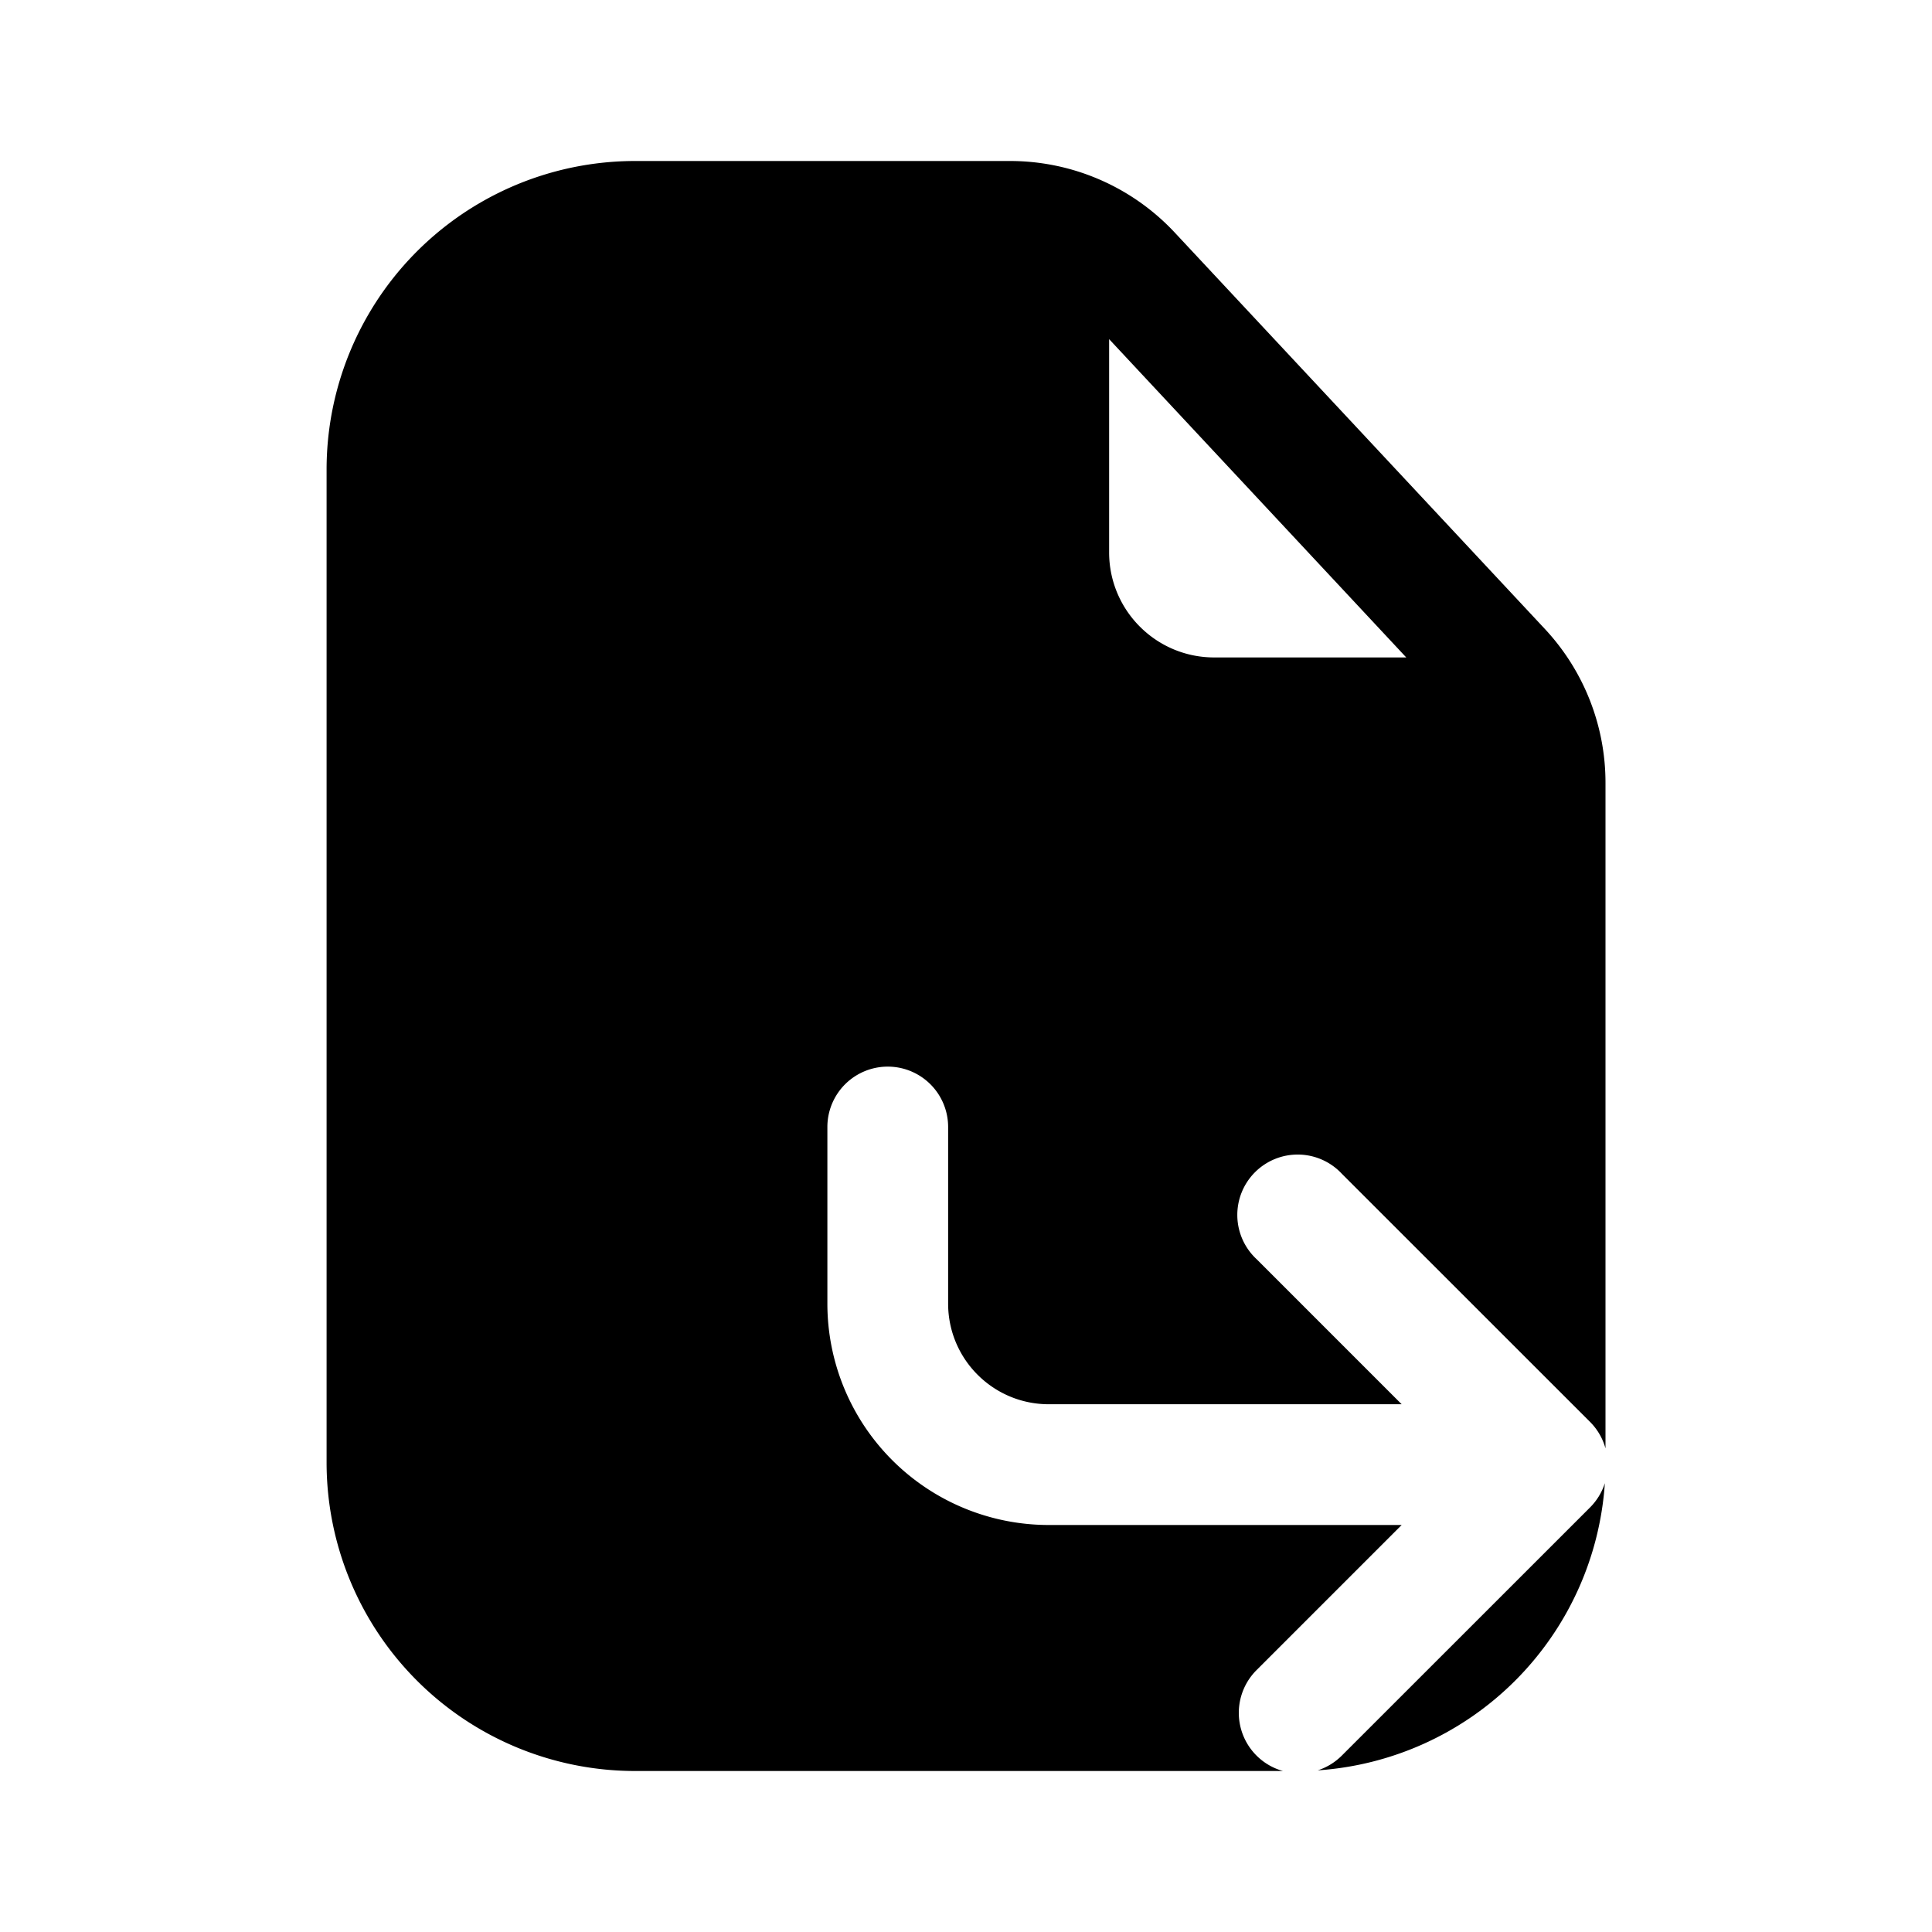 <svg xmlns="http://www.w3.org/2000/svg" width="24" height="24" fill="none" class="persona-icon" viewBox="0 0 24 24"><path fill="currentColor" fill-rule="evenodd" d="M7.889 2h4.657a2.8 2.8 0 0 1 2.05.892l4.594 4.92a2.8 2.8 0 0 1 .754 1.915v8.265a.75.75 0 0 0-.191-.328l-3.084-3.083a.75.75 0 1 0-1.06 1.06l1.803 1.803h-4.384c-.69 0-1.25-.56-1.25-1.25V14a.75.75 0 1 0-1.5 0v2.194a2.75 2.75 0 0 0 2.75 2.75h4.384l-1.803 1.803A.75.75 0 0 0 15.937 22H7.89a3.833 3.833 0 0 1-3.833-3.833V5.834A3.833 3.833 0 0 1 7.889 2m9.58 6.167-3.691-3.954v2.649c0 .72.584 1.305 1.305 1.305z" clip-rule="evenodd"/><path fill="currentColor" d="M19.936 18.426a3.834 3.834 0 0 1-3.567 3.566.75.75 0 0 0 .3-.184l3.084-3.083a.75.75 0 0 0 .183-.3"/></svg>